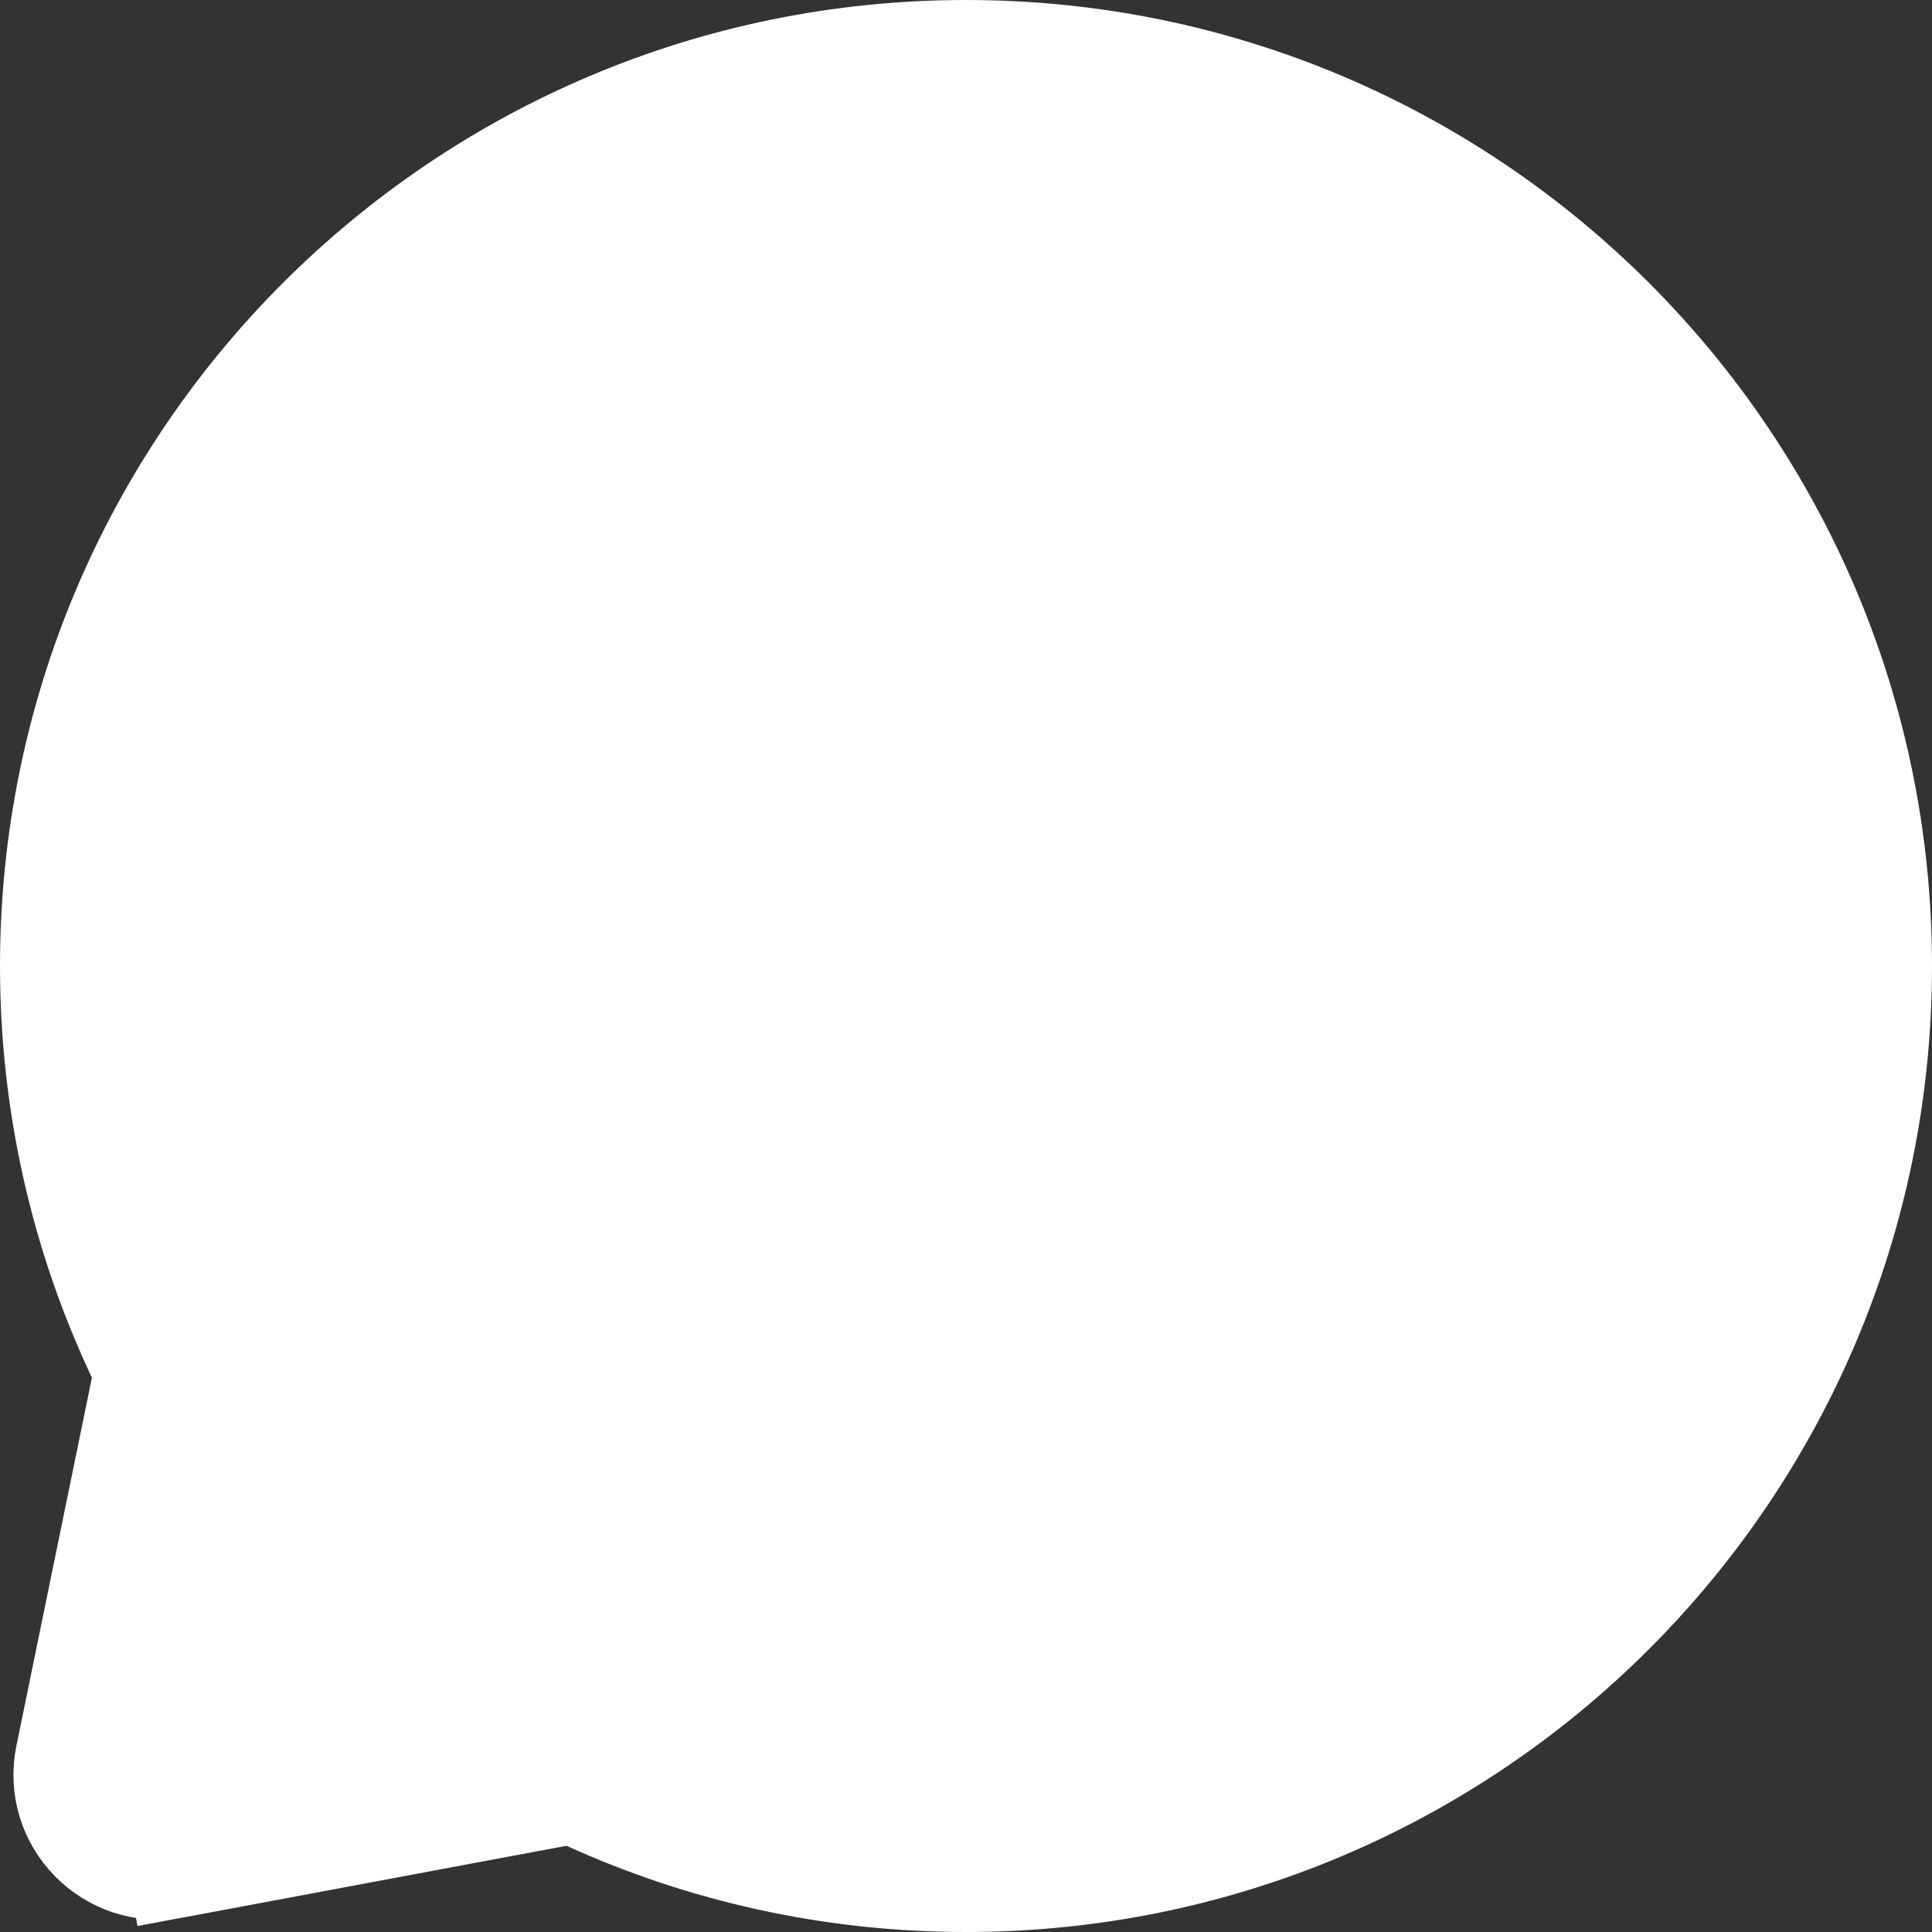 <svg width="20" height="20" viewBox="0 0 20 20" fill="none" xmlns="http://www.w3.org/2000/svg">
<rect x="0" y="0" width="20" height="20" fill="#333333" stroke="none"/>
<path d="M1.441 14.363L1.475 14.2L1.404 14.049C0.824 12.82 0.5 11.447 0.5 10C0.5 4.753 4.753 0.5 10 0.5C15.247 0.5 19.5 4.753 19.5 10C19.5 15.247 15.247 19.5 10 19.5C8.6 19.5 7.269 19.197 6.071 18.652L5.928 18.587L5.772 18.616L1.823 19.355L1.915 19.846L1.823 19.355C1.125 19.485 0.517 18.867 0.66 18.171L1.441 14.363Z" fill="white" stroke="white"/>
</svg>
